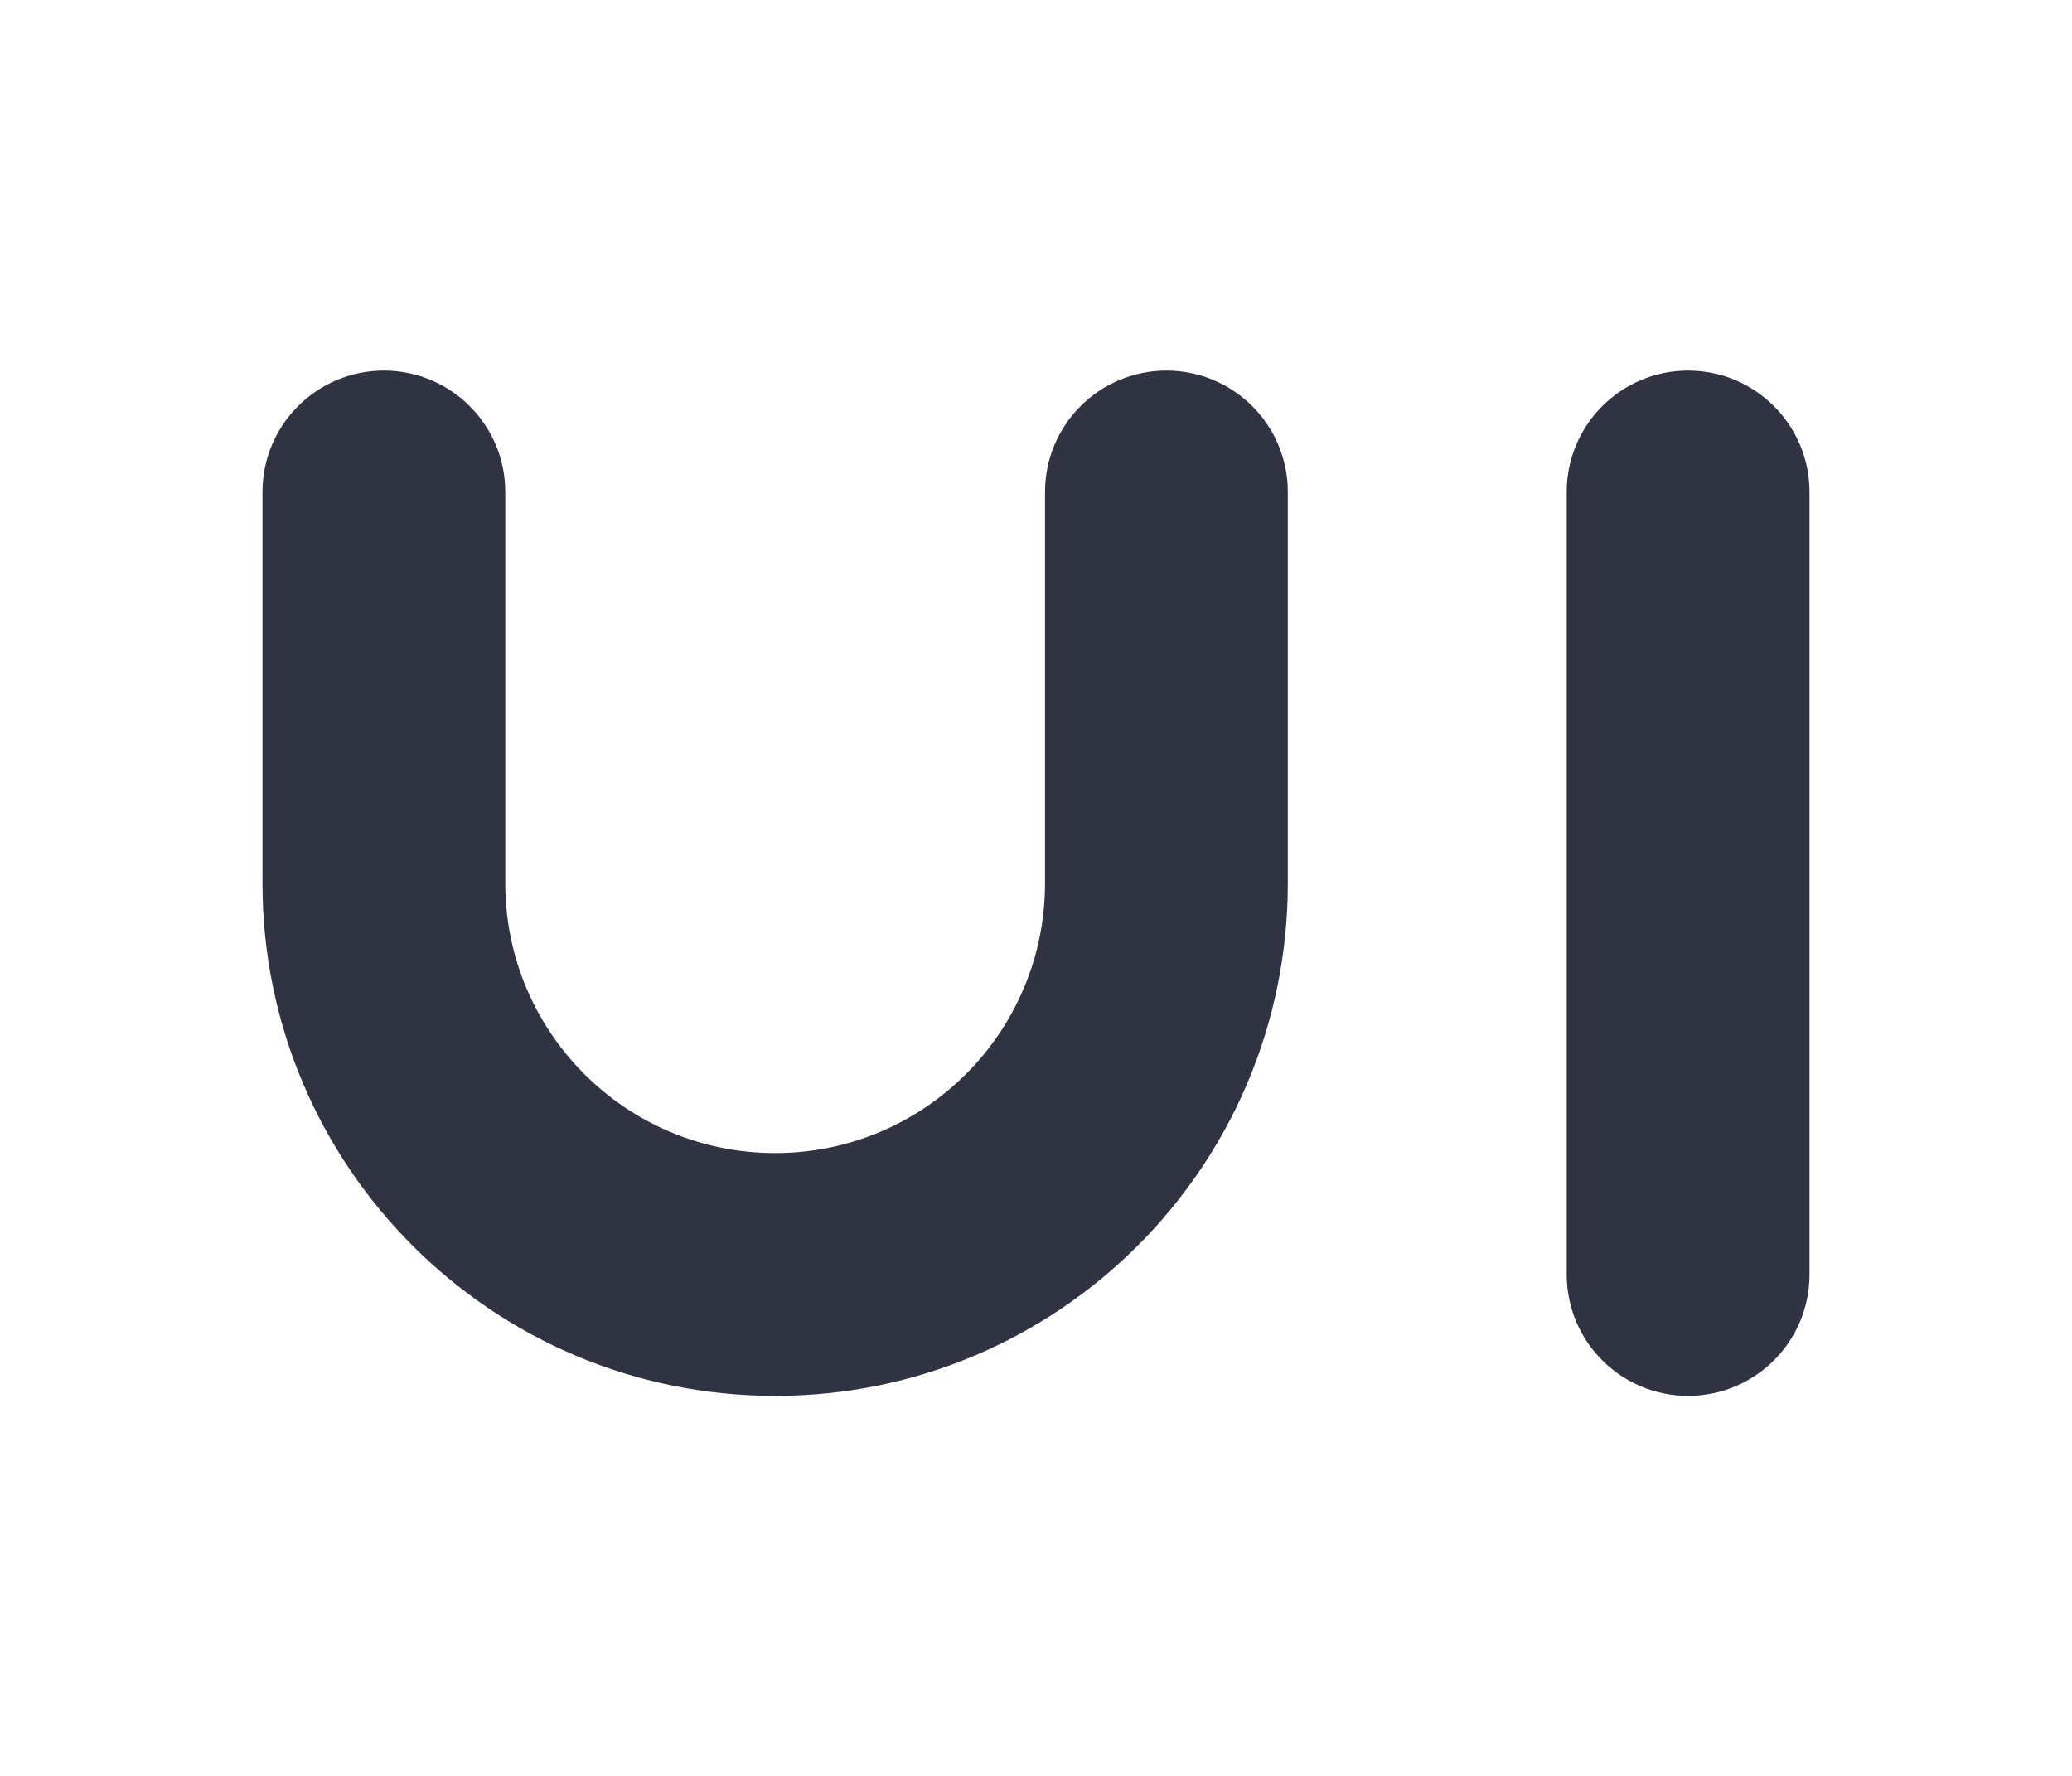 <?xml version="1.0" standalone="no"?><!DOCTYPE svg PUBLIC "-//W3C//DTD SVG 1.1//EN" "http://www.w3.org/Graphics/SVG/1.1/DTD/svg11.dtd"><svg t="1490244569768" class="icon" style="" viewBox="0 0 1024 1024" version="1.1" xmlns="http://www.w3.org/2000/svg" p-id="3514" xmlns:xlink="http://www.w3.org/1999/xlink" width="70" height="60"><defs><style type="text/css"></style></defs><path d="M657.195 509.286c0 163.253-132.343 295.596-295.595 295.596-163.253 0-295.596-132.343-295.596-295.596l0 0L66.003 283.687c0-38.658 31.339-69.996 69.996-69.996s69.996 31.339 69.996 69.996l0 225.599c0 85.937 69.666 155.602 155.602 155.602s155.602-69.665 155.602-155.602L517.199 283.687c0-38.658 31.339-69.996 69.997-69.996 38.658 0 69.996 31.339 69.996 69.996L657.193 509.286zM957.993 734.884c0 38.658-31.339 69.996-69.996 69.996s-69.996-31.339-69.996-69.996L818 283.687c0-38.658 31.339-69.996 69.996-69.996s69.996 31.339 69.996 69.996L957.993 734.884z" p-id="3515" fill="#303342"></path></svg>